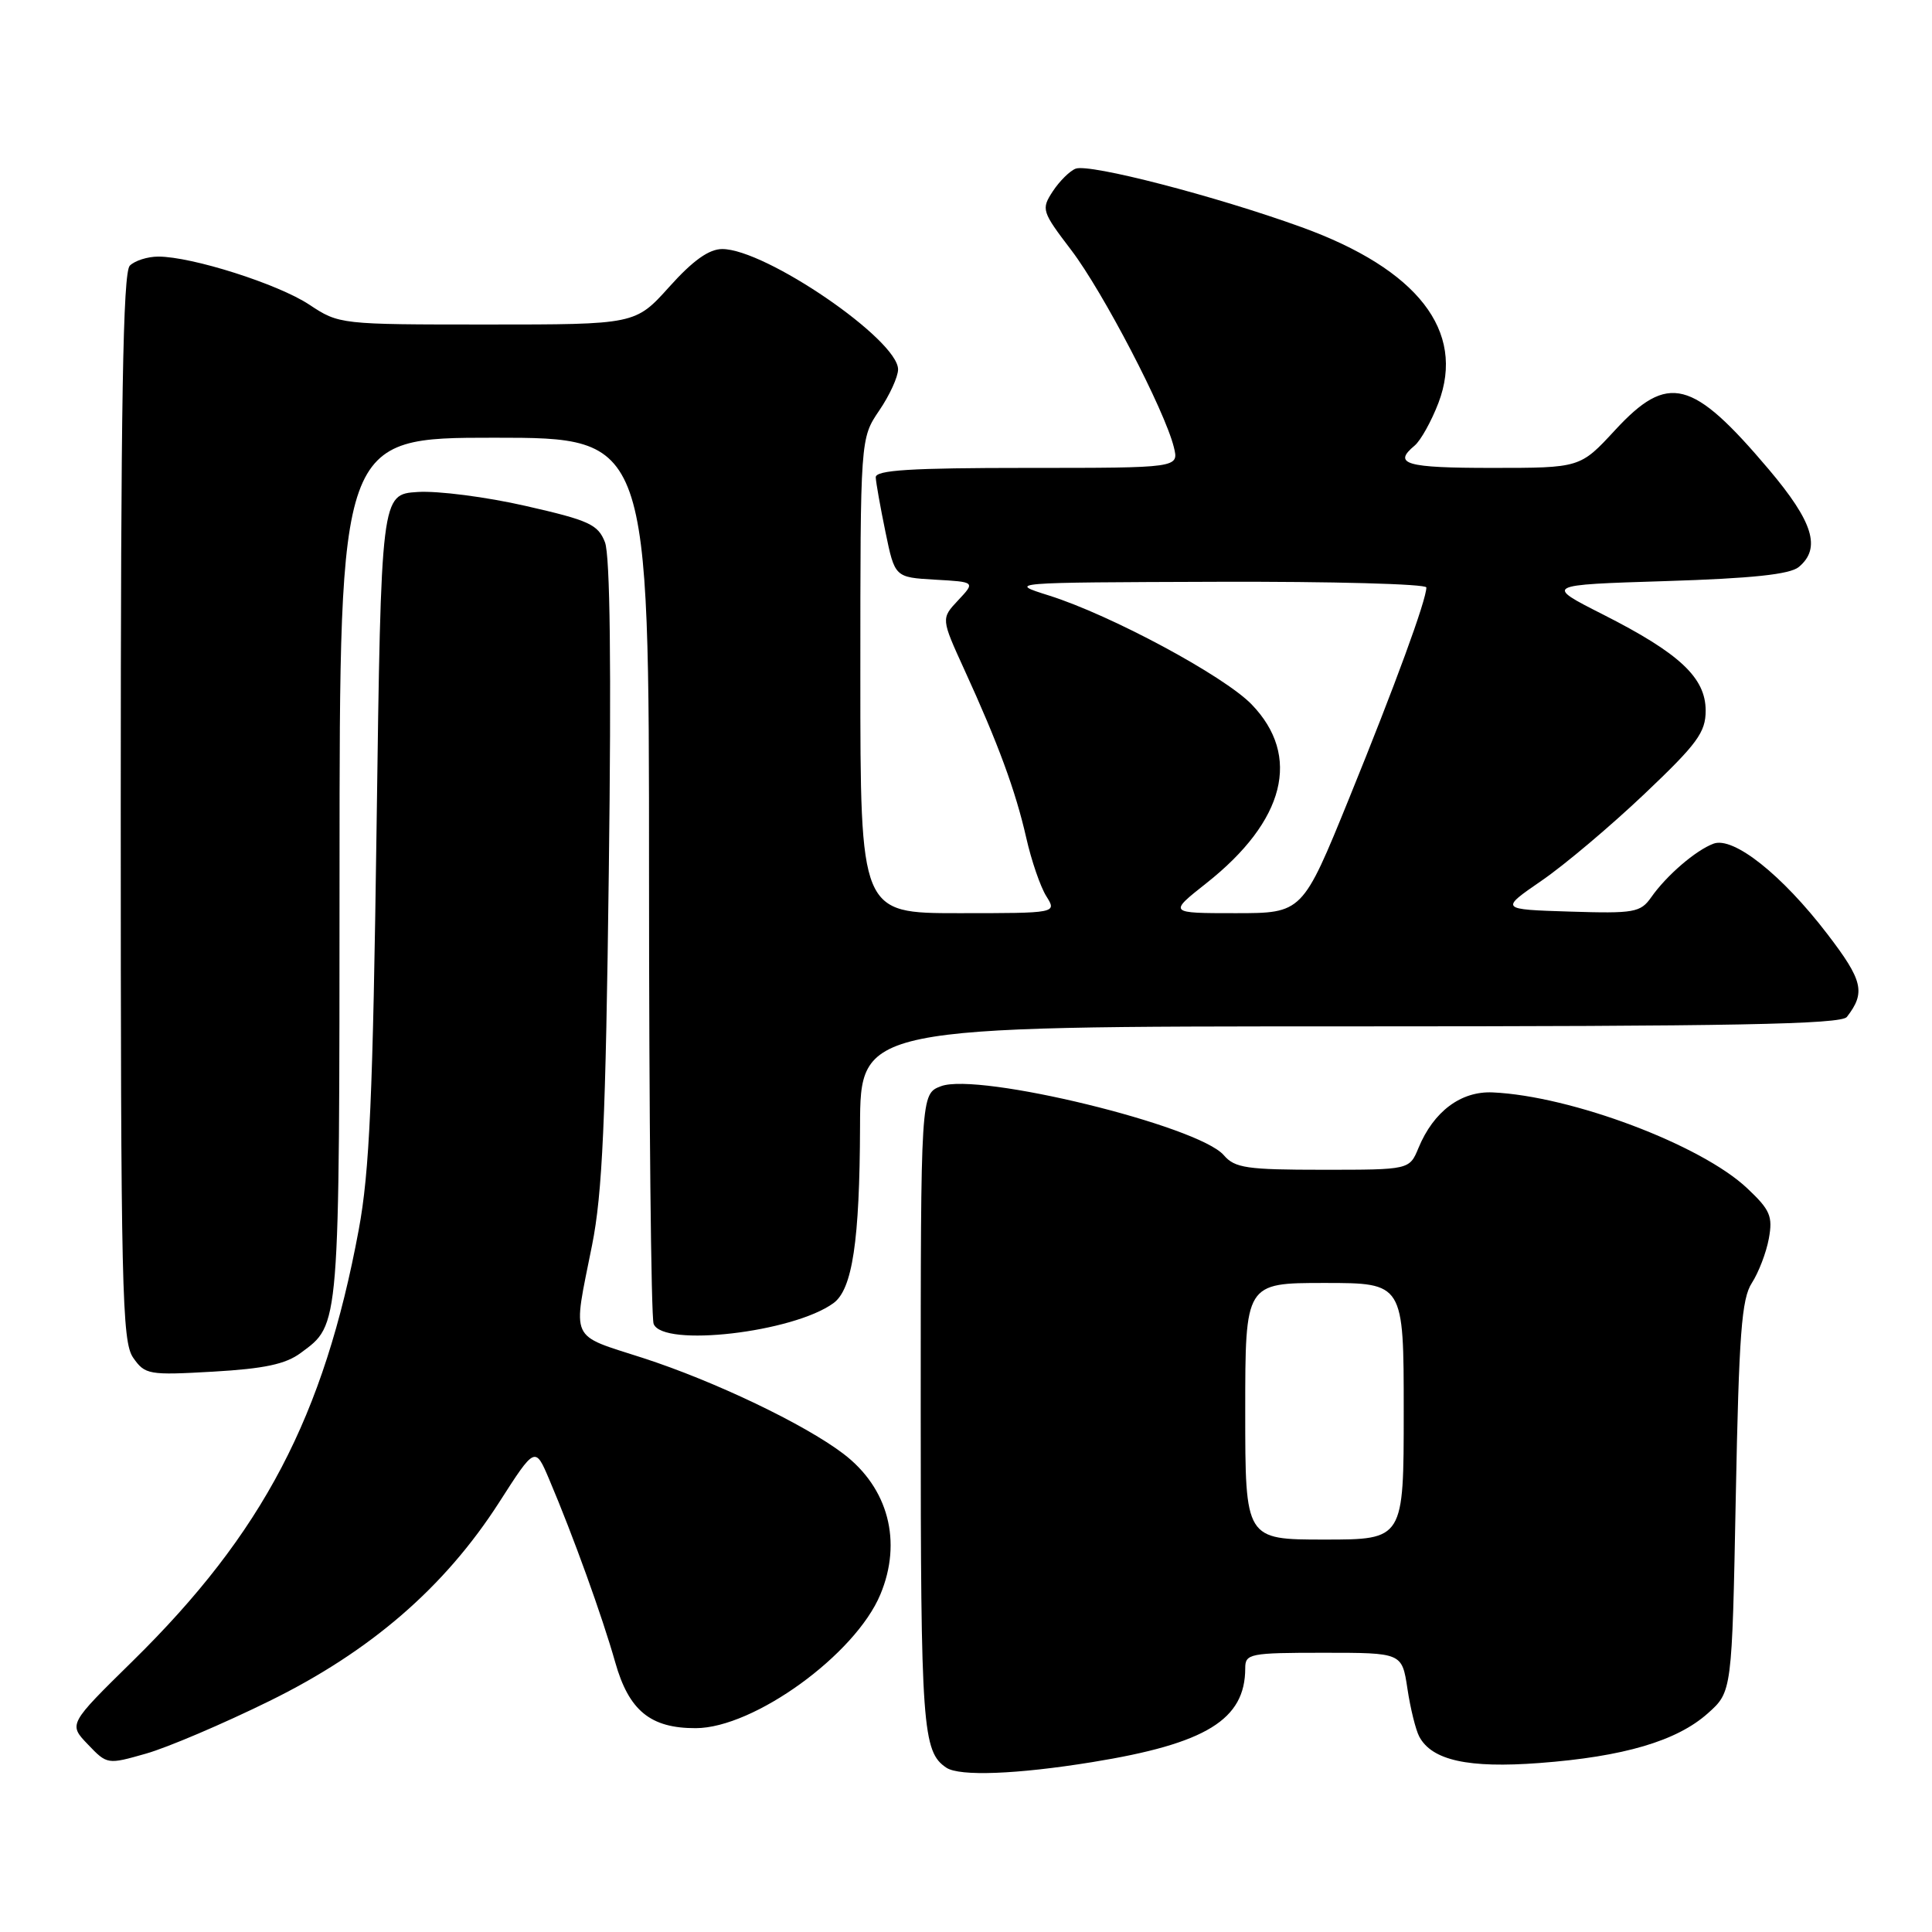 <?xml version="1.0" encoding="UTF-8" standalone="no"?>
<!DOCTYPE svg PUBLIC "-//W3C//DTD SVG 1.1//EN" "http://www.w3.org/Graphics/SVG/1.1/DTD/svg11.dtd" >
<svg xmlns="http://www.w3.org/2000/svg" xmlns:xlink="http://www.w3.org/1999/xlink" version="1.1" viewBox="0 0 256 256">
 <g >
 <path fill="currentColor"
d=" M 144.73 233.49 C 159.81 231.05 165.00 227.86 165.00 221.05 C 165.00 219.12 165.58 219.00 175.39 219.00 C 185.77 219.00 185.77 219.00 186.49 223.75 C 186.88 226.36 187.59 229.23 188.06 230.11 C 189.74 233.26 194.57 234.32 203.96 233.61 C 215.15 232.77 222.19 230.69 226.29 227.03 C 229.50 224.17 229.50 224.17 230.00 198.33 C 230.42 176.74 230.77 172.09 232.13 170.00 C 233.02 168.62 234.04 165.98 234.38 164.12 C 234.92 161.16 234.56 160.32 231.51 157.45 C 225.41 151.69 208.22 145.22 197.79 144.75 C 193.58 144.56 189.96 147.27 187.96 152.10 C 186.76 155.00 186.76 155.00 175.29 155.00 C 165.20 155.00 163.62 154.77 162.16 153.07 C 158.79 149.16 129.64 142.05 124.68 143.93 C 122.00 144.95 122.00 144.95 122.00 187.04 C 122.00 228.89 122.23 232.12 125.40 234.23 C 127.15 235.40 134.75 235.11 144.73 233.49 Z  M 35.67 225.41 C 49.09 218.82 58.91 210.33 66.14 199.07 C 70.91 191.63 70.91 191.63 72.79 196.07 C 75.95 203.51 79.80 214.19 81.52 220.26 C 83.33 226.67 86.19 229.01 92.20 228.99 C 99.89 228.97 113.33 219.24 116.65 211.28 C 119.58 204.28 117.71 197.16 111.75 192.63 C 106.58 188.70 94.65 183.00 85.20 179.94 C 75.34 176.75 75.87 177.93 78.45 165.00 C 79.82 158.16 80.26 148.51 80.67 115.50 C 81.02 88.41 80.84 73.60 80.16 71.85 C 79.24 69.49 78.06 68.95 69.66 67.04 C 64.46 65.85 58.02 65.02 55.35 65.19 C 50.50 65.50 50.50 65.50 49.90 109.50 C 49.41 145.36 48.97 155.25 47.53 162.97 C 42.93 187.71 34.83 203.15 17.57 220.11 C 9.07 228.46 9.07 228.46 11.64 231.14 C 14.20 233.82 14.24 233.82 19.36 232.36 C 22.18 231.56 29.53 228.43 35.67 225.41 Z  M 39.85 179.27 C 45.06 175.41 44.97 176.54 44.99 115.25 C 45.00 58.00 45.00 58.00 65.50 58.00 C 86.00 58.00 86.00 58.00 86.00 115.92 C 86.00 147.77 86.27 174.55 86.61 175.42 C 87.81 178.56 105.12 176.56 110.44 172.67 C 112.95 170.84 113.91 164.43 113.96 149.25 C 114.00 136.00 114.00 136.00 178.88 136.00 C 229.60 136.00 243.97 135.73 244.72 134.75 C 247.23 131.51 246.85 129.92 242.13 123.76 C 236.12 115.91 229.69 110.81 227.05 111.79 C 224.69 112.67 220.81 116.01 218.79 118.90 C 217.37 120.91 216.55 121.06 208.00 120.79 C 198.74 120.50 198.74 120.50 204.26 116.70 C 207.30 114.62 213.43 109.44 217.90 105.20 C 224.91 98.55 226.01 97.04 226.01 94.15 C 226.00 89.79 222.56 86.57 212.42 81.43 C 204.66 77.50 204.66 77.50 220.68 77.00 C 232.18 76.64 237.17 76.11 238.35 75.13 C 241.34 72.64 240.26 69.16 234.36 62.18 C 224.23 50.21 221.03 49.39 214.00 57.00 C 209.38 62.00 209.38 62.00 197.69 62.00 C 186.27 62.00 184.50 61.49 187.45 59.04 C 188.24 58.38 189.66 55.84 190.60 53.39 C 194.23 43.87 187.84 35.67 172.46 30.10 C 161.05 25.97 144.36 21.65 142.53 22.35 C 141.75 22.65 140.39 24.00 139.50 25.35 C 137.95 27.73 138.03 28.00 141.96 33.16 C 146.15 38.67 154.34 54.39 155.54 59.25 C 156.22 62.00 156.22 62.00 136.11 62.00 C 120.67 62.00 116.01 62.29 116.04 63.25 C 116.07 63.94 116.65 67.20 117.33 70.50 C 118.57 76.50 118.57 76.50 123.91 76.81 C 129.24 77.11 129.24 77.11 126.96 79.54 C 124.69 81.96 124.69 81.96 127.78 88.73 C 132.27 98.54 134.56 104.76 135.98 111.00 C 136.66 114.03 137.86 117.51 138.64 118.75 C 140.05 121.00 140.05 121.00 127.02 121.00 C 114.00 121.00 114.00 121.00 114.00 89.54 C 114.00 58.09 114.00 58.09 116.50 54.40 C 117.88 52.38 119.00 49.92 119.00 48.95 C 119.00 45.02 101.44 33.00 95.70 33.00 C 93.95 33.00 91.82 34.51 88.69 38.00 C 84.19 43.00 84.19 43.00 64.58 43.00 C 45.05 43.00 44.94 42.99 40.97 40.36 C 36.84 37.63 25.44 34.00 20.97 34.00 C 19.56 34.00 17.86 34.54 17.20 35.20 C 16.29 36.11 16.00 53.42 16.00 106.98 C 16.00 170.91 16.16 177.78 17.65 179.91 C 19.22 182.15 19.70 182.24 28.25 181.75 C 35.02 181.36 37.85 180.76 39.85 179.27 Z  M 165.00 187.00 C 165.00 170.00 165.00 170.00 175.50 170.00 C 186.00 170.00 186.00 170.00 186.00 187.00 C 186.00 204.00 186.00 204.00 175.50 204.00 C 165.00 204.00 165.00 204.00 165.00 187.00 Z  M 159.86 117.02 C 170.29 108.77 172.46 100.17 165.84 93.33 C 162.16 89.54 147.19 81.49 139.00 78.91 C 133.50 77.18 133.50 77.18 161.25 77.09 C 176.51 77.04 189.00 77.38 189.00 77.84 C 189.00 79.50 184.89 90.73 178.78 105.75 C 172.58 121.00 172.58 121.00 163.70 121.00 C 154.82 121.00 154.82 121.00 159.86 117.02 Z "/>
</g>
</svg>
